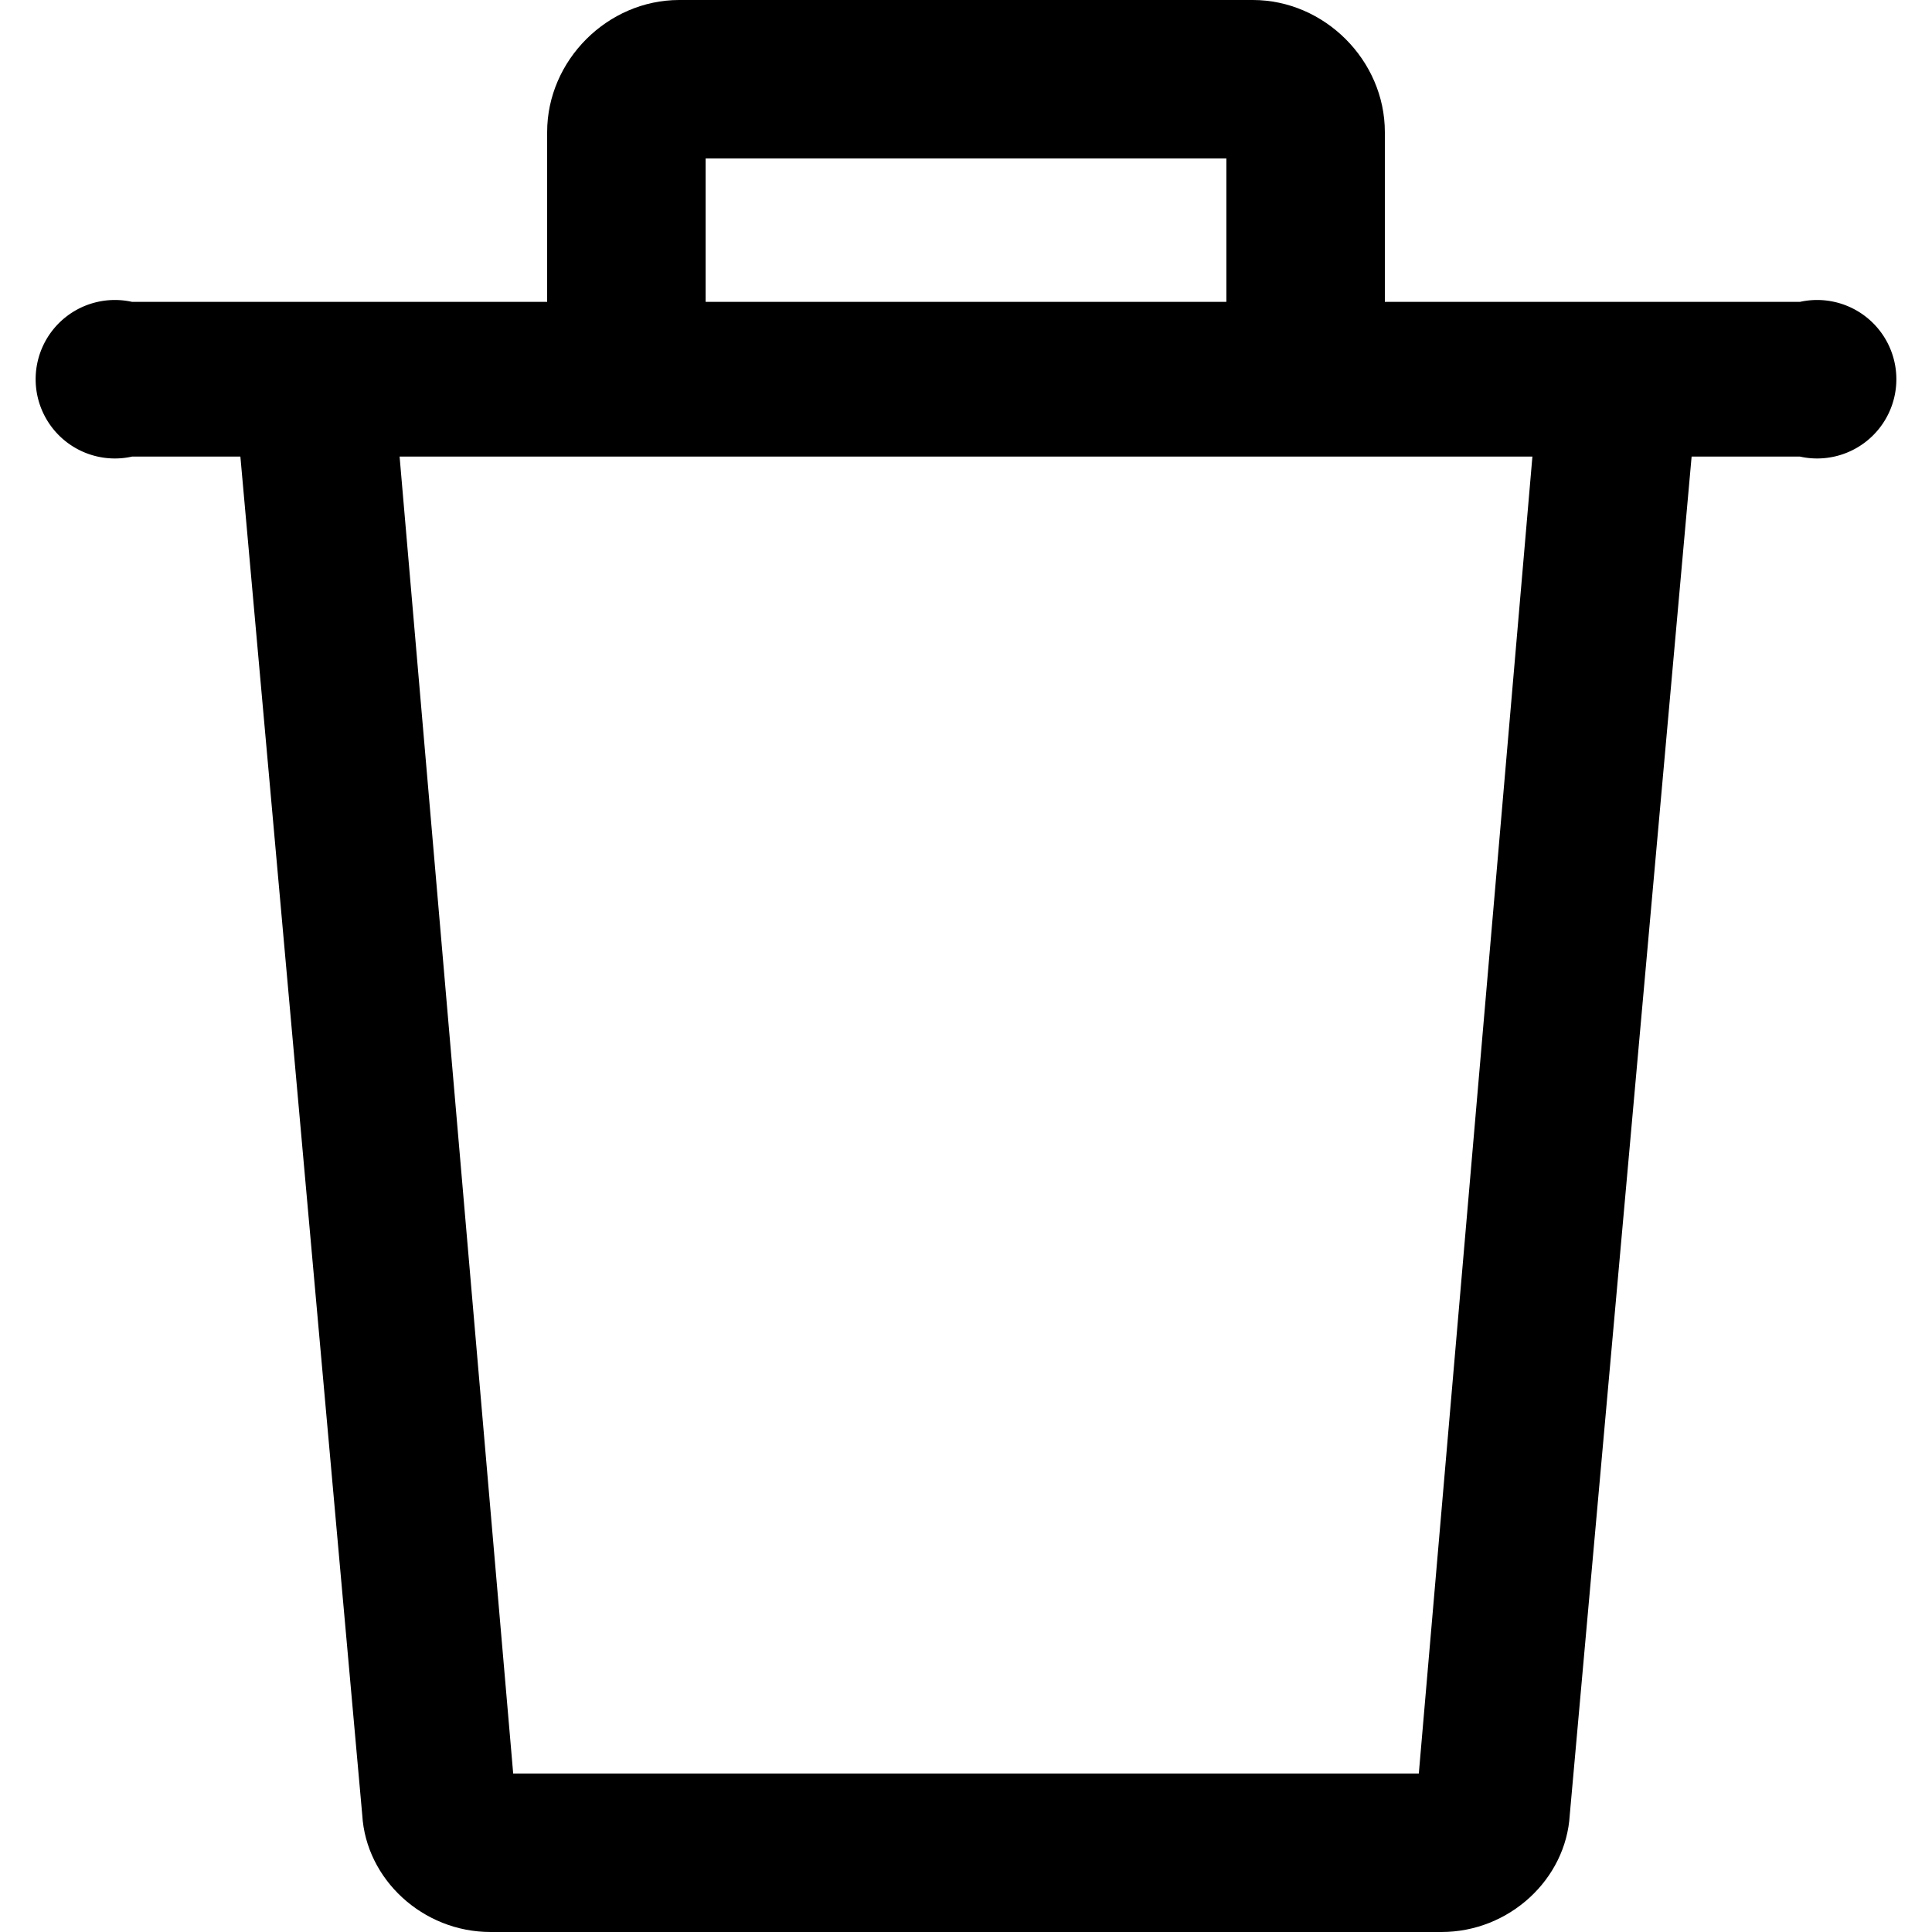 <svg xmlns="http://www.w3.org/2000/svg" viewBox="0 0 512 512">
  <path d="M408 99l-32 371H136L104 99l-42 3 34 379c1 17 16 31 34 31h252c18 0 33-14 34-31l34-379-42-3z"/>
  <path d="M332 0H180c-19 0-35 16-35 35v65h42V42h138v58h42V35c0-19-16-35-35-35z"/>
  <path d="M477 80H35a21 21 0 100 41h442a21 21 0 100-41z"/>
</svg>

